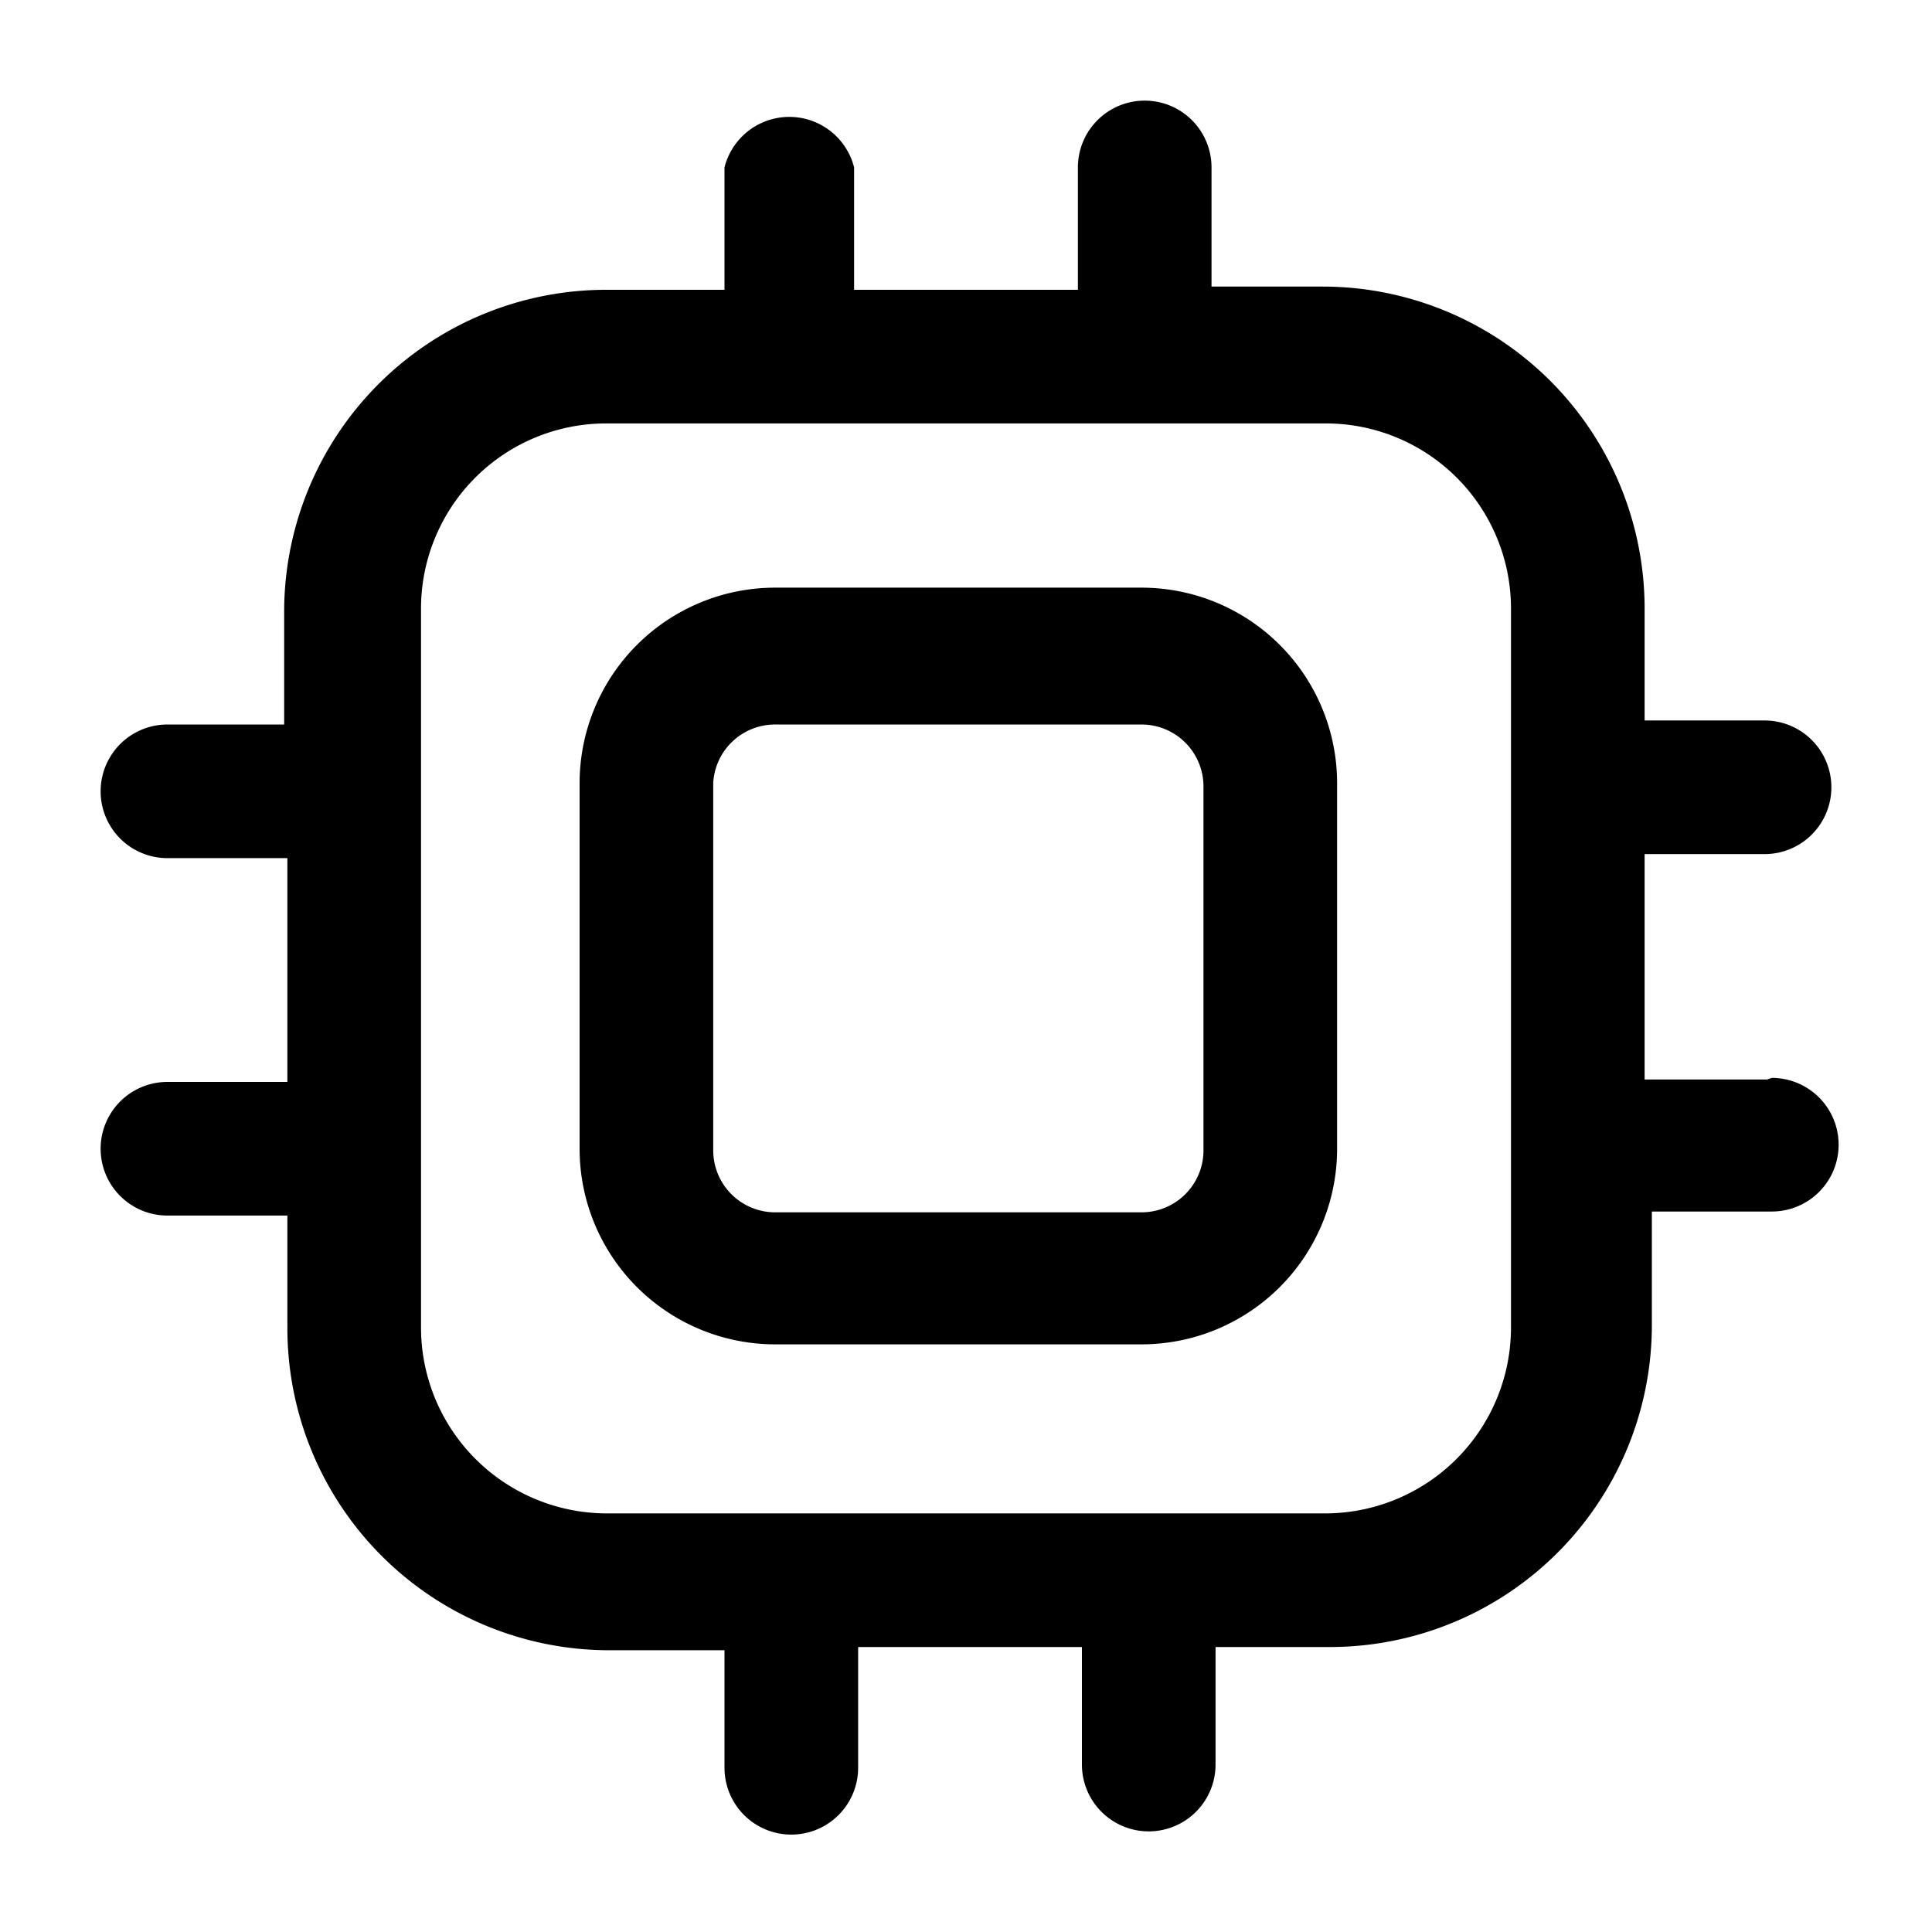<svg xmlns="http://www.w3.org/2000/svg" viewBox="0 0 24 24"><g id="technologies"><path id="technology-1" d="M14.18,7.3H9.63A2.43,2.43,0,0,0,7.2,9.72v4.56A2.43,2.43,0,0,0,9.63,16.7h4.55a2.43,2.43,0,0,0,2.43-2.42V9.72A2.43,2.43,0,0,0,14.18,7.3Zm.77,7a.77.77,0,0,1-.77.76H9.63a.77.77,0,0,1-.77-.76V9.72A.77.77,0,0,1,9.63,9h4.55a.77.77,0,0,1,.77.76Zm7-.89H20.43V10.61h1.49a.83.83,0,1,0,0-1.66H20.43V7.56a4,4,0,0,0-4-4H15.05V2.08a.83.83,0,0,0-1.66,0V3.6H10.61V2.08A.83.83,0,0,0,9,2.08V3.6H7.53a4,4,0,0,0-4,4V9H2.08a.83.83,0,1,0,0,1.66H3.57v2.78H2.08a.83.83,0,0,0,0,1.66H3.57V16.5a4,4,0,0,0,4,4H9v1.46a.83.83,0,0,0,1.66,0V20.46h2.78v1.46a.83.83,0,1,0,1.66,0V20.46h1.42a4,4,0,0,0,4-4V15.05h1.49a.83.83,0,0,0,0-1.66ZM18.77,16.5a2.31,2.31,0,0,1-2.3,2.3H7.53a2.31,2.31,0,0,1-2.3-2.3V7.56a2.3,2.3,0,0,1,2.3-2.3h8.94a2.3,2.3,0,0,1,2.3,2.3Z"/></g></svg>